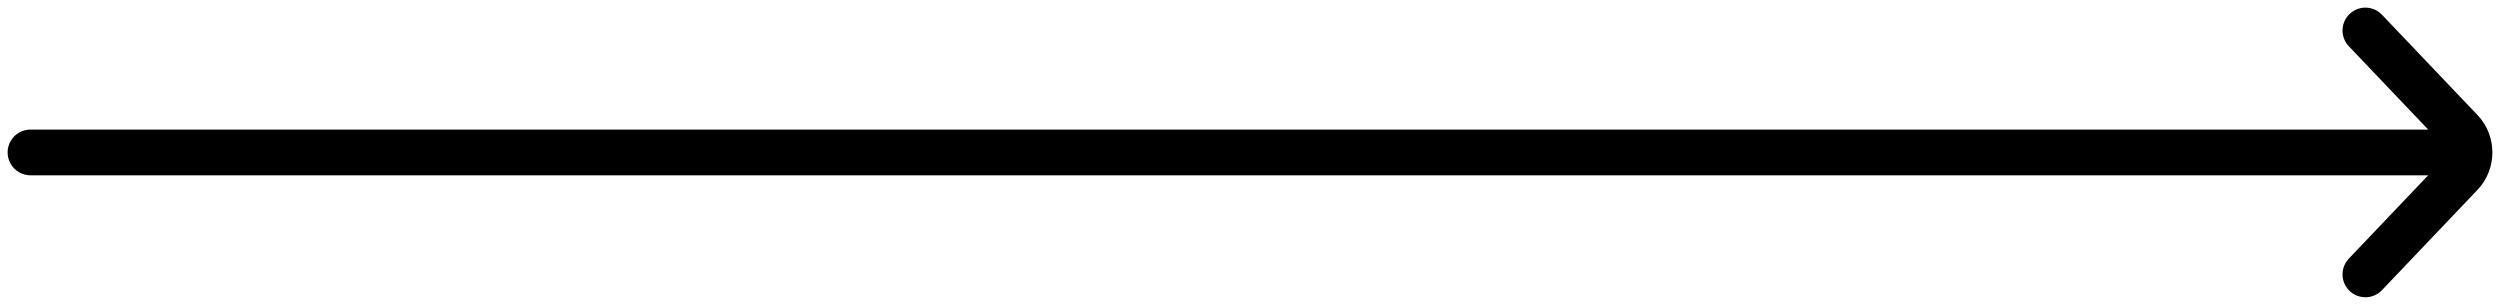 <svg width="82" height="10" viewBox="0 0 82 10" fill="none" xmlns="http://www.w3.org/2000/svg">
<path d="M77.585 9L80.721 5.707C81.093 5.317 81.093 4.683 80.721 4.293L77.585 1M80.442 5L1 5" stroke="black" stroke-width="1.5" stroke-linecap="round"/>
</svg>
